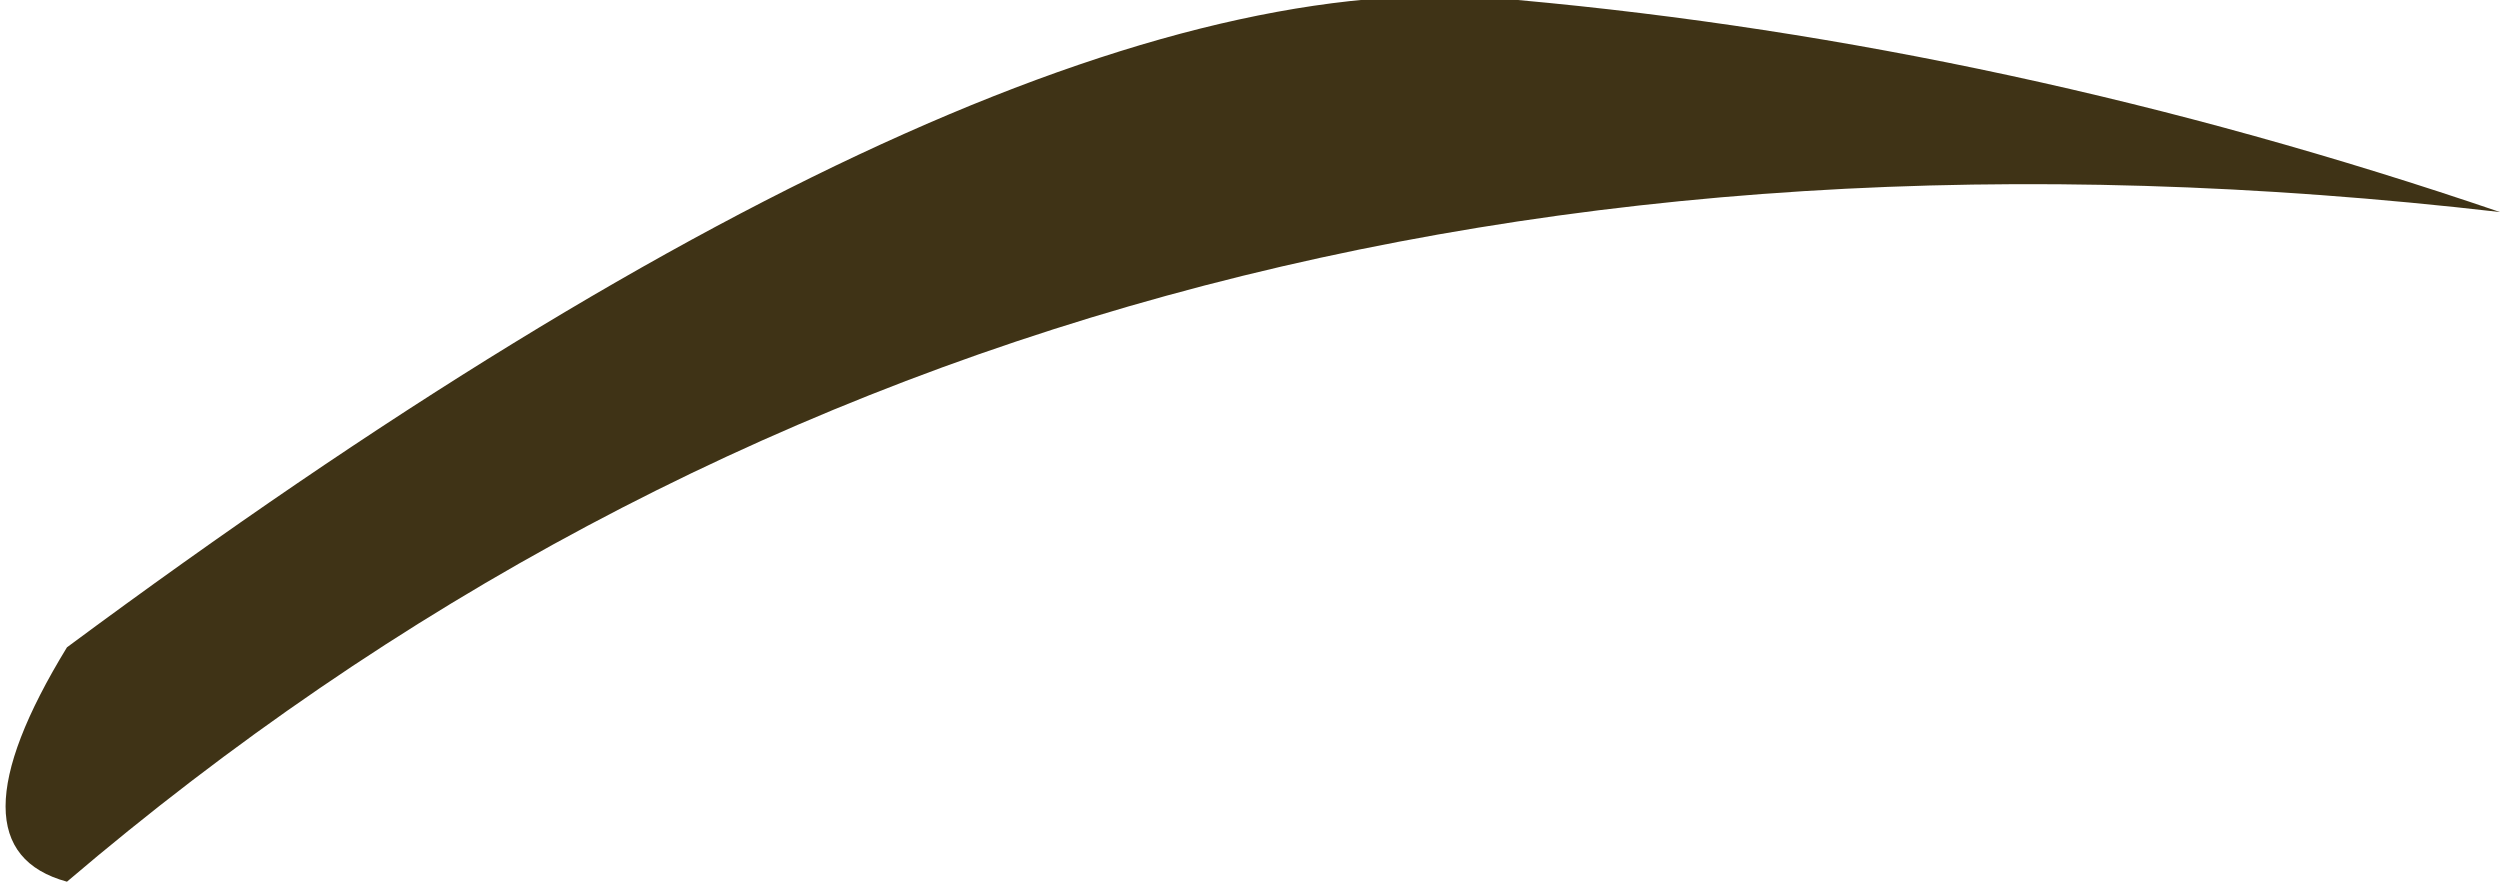 <?xml version="1.0" encoding="UTF-8" standalone="no"?>
<svg xmlns:xlink="http://www.w3.org/1999/xlink" height="3.95px" width="11.2px" xmlns="http://www.w3.org/2000/svg">
  <g transform="matrix(1.0, 0.0, 0.0, 1.0, -0.95, -4.55)">
    <path d="M12.15 5.5 Q5.65 4.75 1.25 8.5 0.7 8.35 1.25 7.45 5.5 4.3 7.75 4.55 9.95 4.75 12.15 5.5" fill="#3f3316" fill-rule="evenodd" stroke="none"/>
  </g>
</svg>
